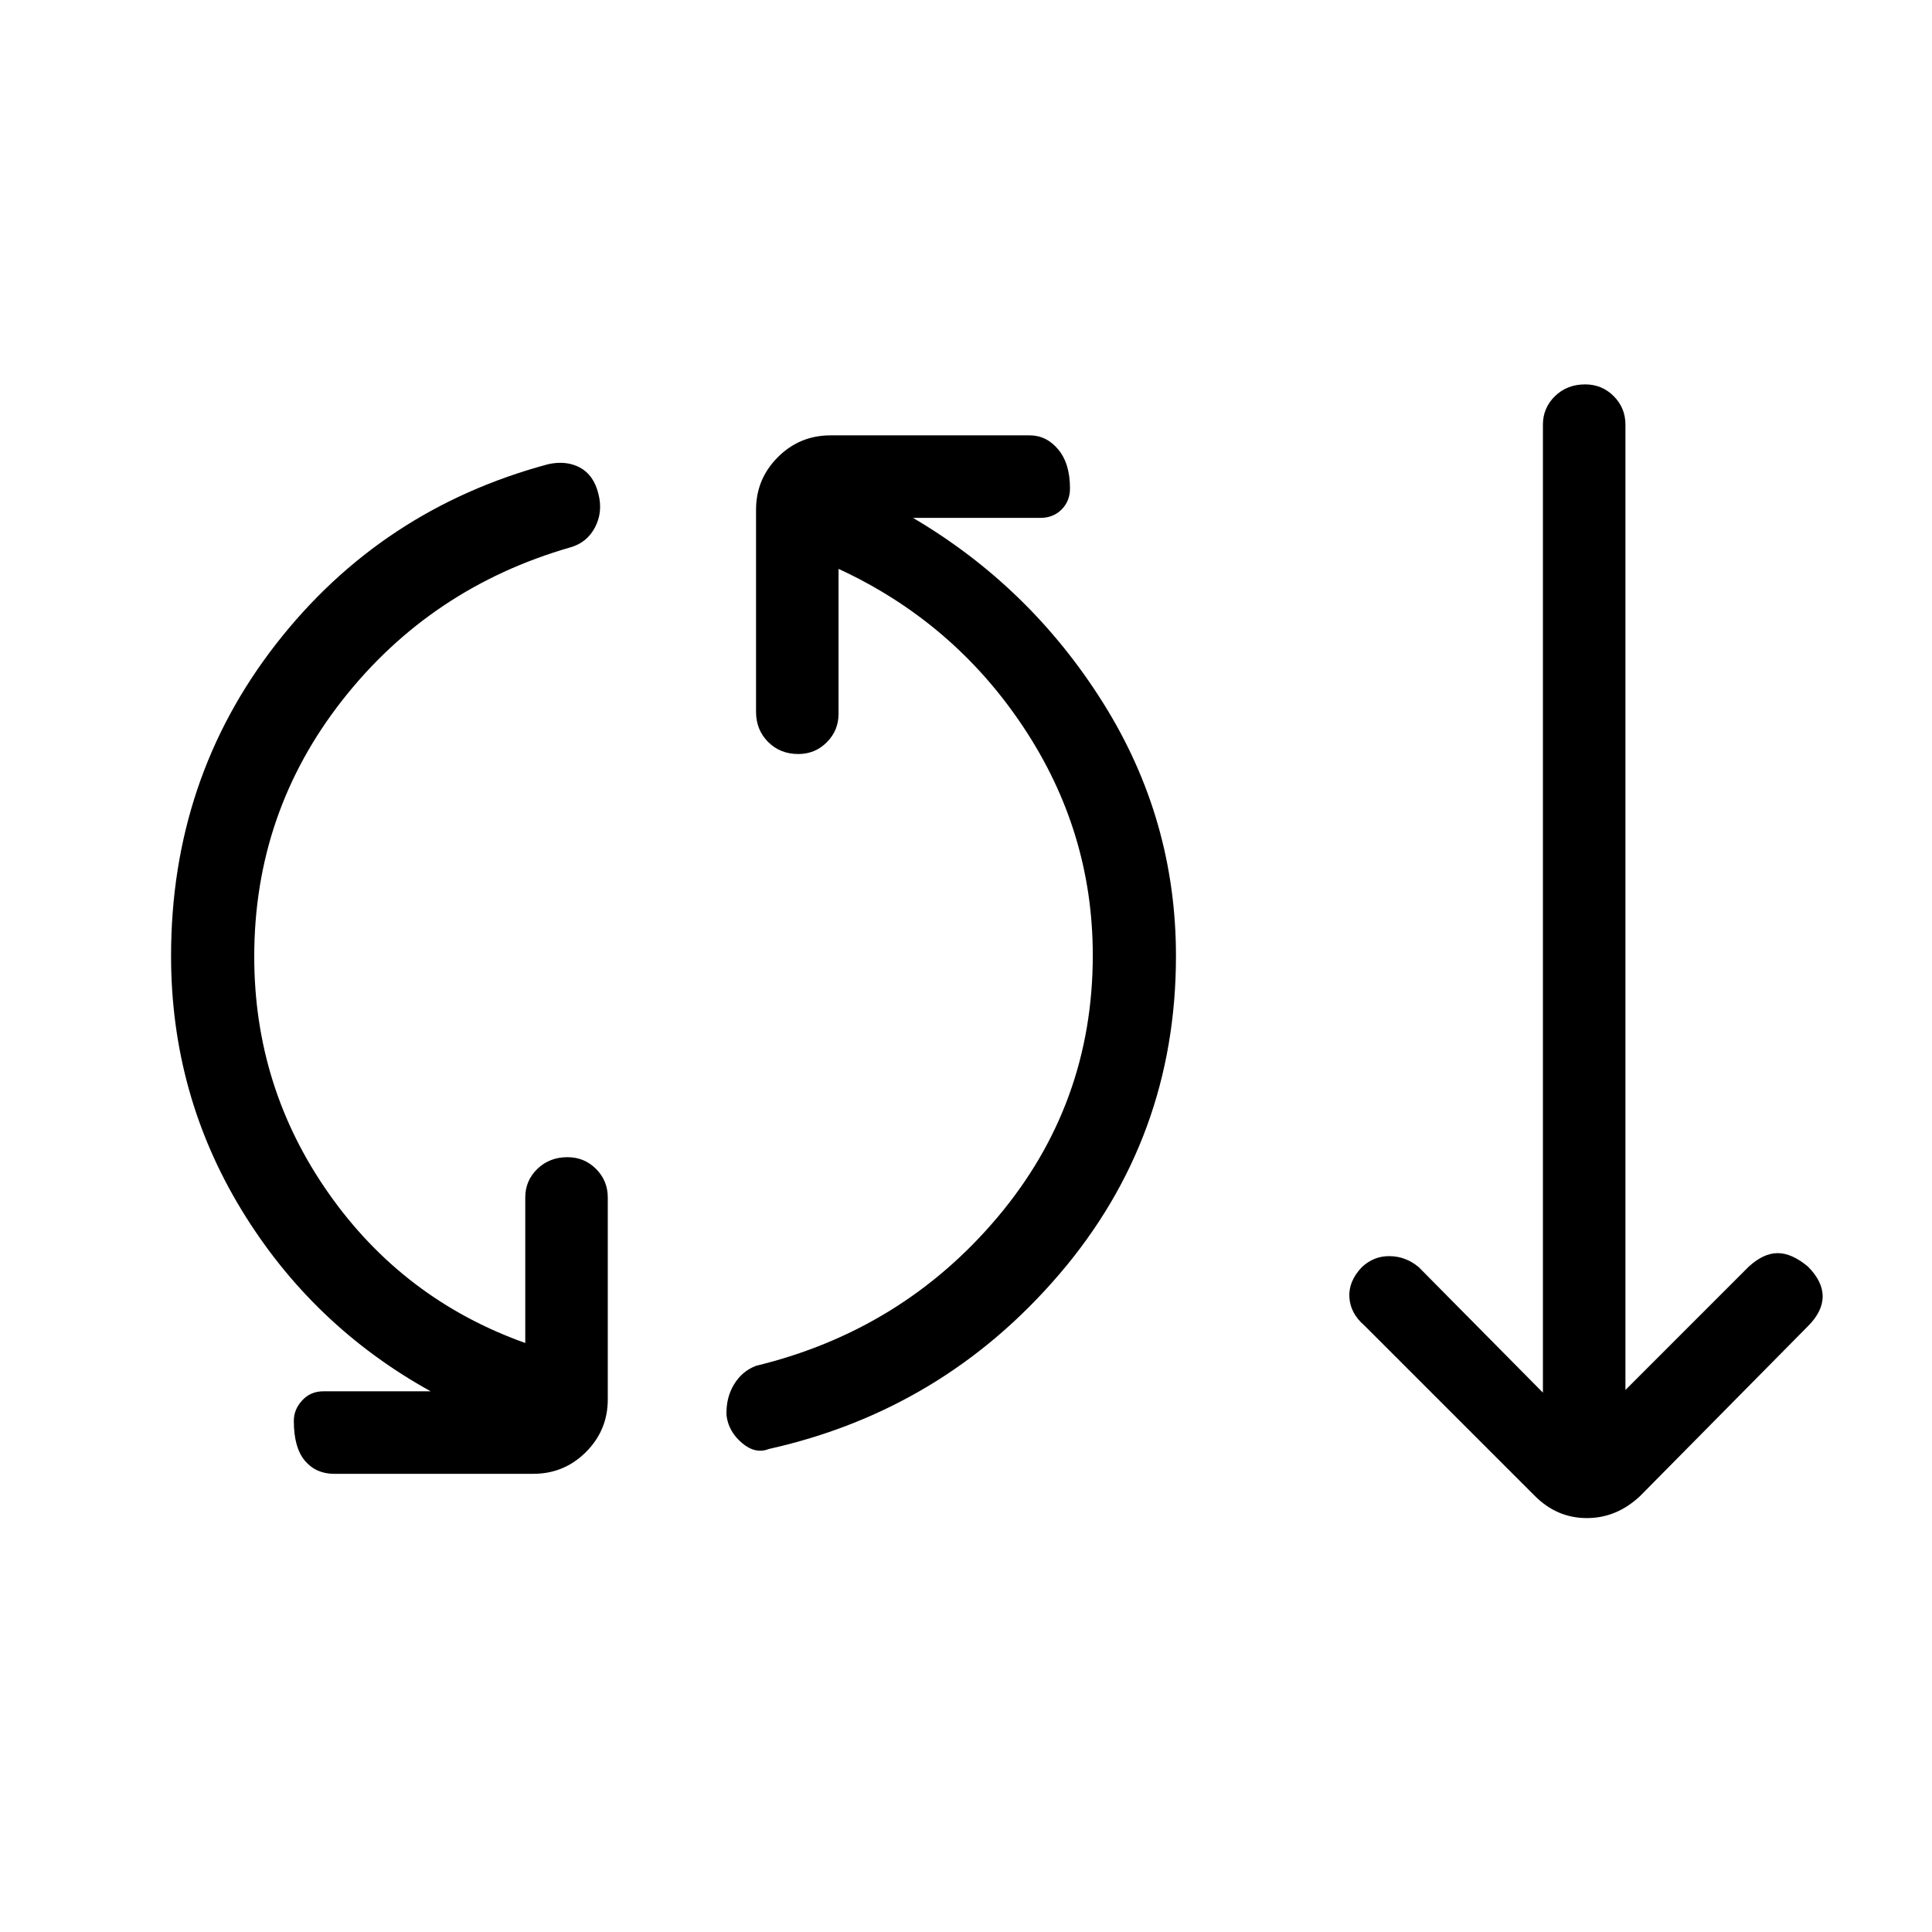 <svg xmlns="http://www.w3.org/2000/svg" height="40" viewBox="0 -960 960 960" width="40"><path d="M166-227.67q-9 0-14.5-6.5T146-254q0-5.67 4.17-10.17 4.16-4.5 10.5-4.5H214q-59-32.66-94-90.16T85-485q0-88 52.17-155 52.16-67 135.16-89.33 9-2 15.84 1.66 6.83 3.67 9.16 13 2.34 9-1.66 16.67-4 7.67-12.34 10-69.33 20-113.16 75.83-43.84 55.84-43.84 127.5 0 65 37 117.67T261-292.67V-365q0-8.33 6-14.17 6-5.83 15-5.83 8.33 0 14.17 5.83Q302-373.33 302-365v100.33q0 15.34-10.83 26.17-10.84 10.83-26.17 10.83h-99ZM382-240q-6.67 2.67-13.33-3-6.67-5.67-7.67-13.67-.33-8.66 3.67-15.33t11-9.33q72.66-17.67 120-73.84Q543-411.33 543-485.33 543-547 508.33-599q-34.66-52-91.66-78.33v72q0 8.33-5.84 14.16-5.83 5.84-14.16 5.84-9 0-15-6t-6-15v-100.34q0-15.33 10.83-26.16 10.83-10.84 26.17-10.84h99q8.33 0 14.16 7 5.84 7 5.84 19.34 0 6.33-4.17 10.5-4.17 4.16-10.5 4.16h-63.33q58.33 34.34 94.5 92Q584.33-553 584.33-485q0 90.33-57.83 158T382-240Zm380.67 23.33L678-301.33q-7-6-7.5-14t6.17-15q6-5.67 14-5.5 8 .16 14.33 5.5L766.67-268v-481q0-8.33 6-14.17 6-5.83 15-5.83 8.33 0 14.16 5.83 5.84 5.84 5.84 14.17v479.67L869-330.67q7.33-6.66 14.33-6.66t15 6.66q7.34 7.34 7.34 14.84T898.33-301L815-216.67q-11.67 11-26.5 11t-25.83-11Z"/></svg>